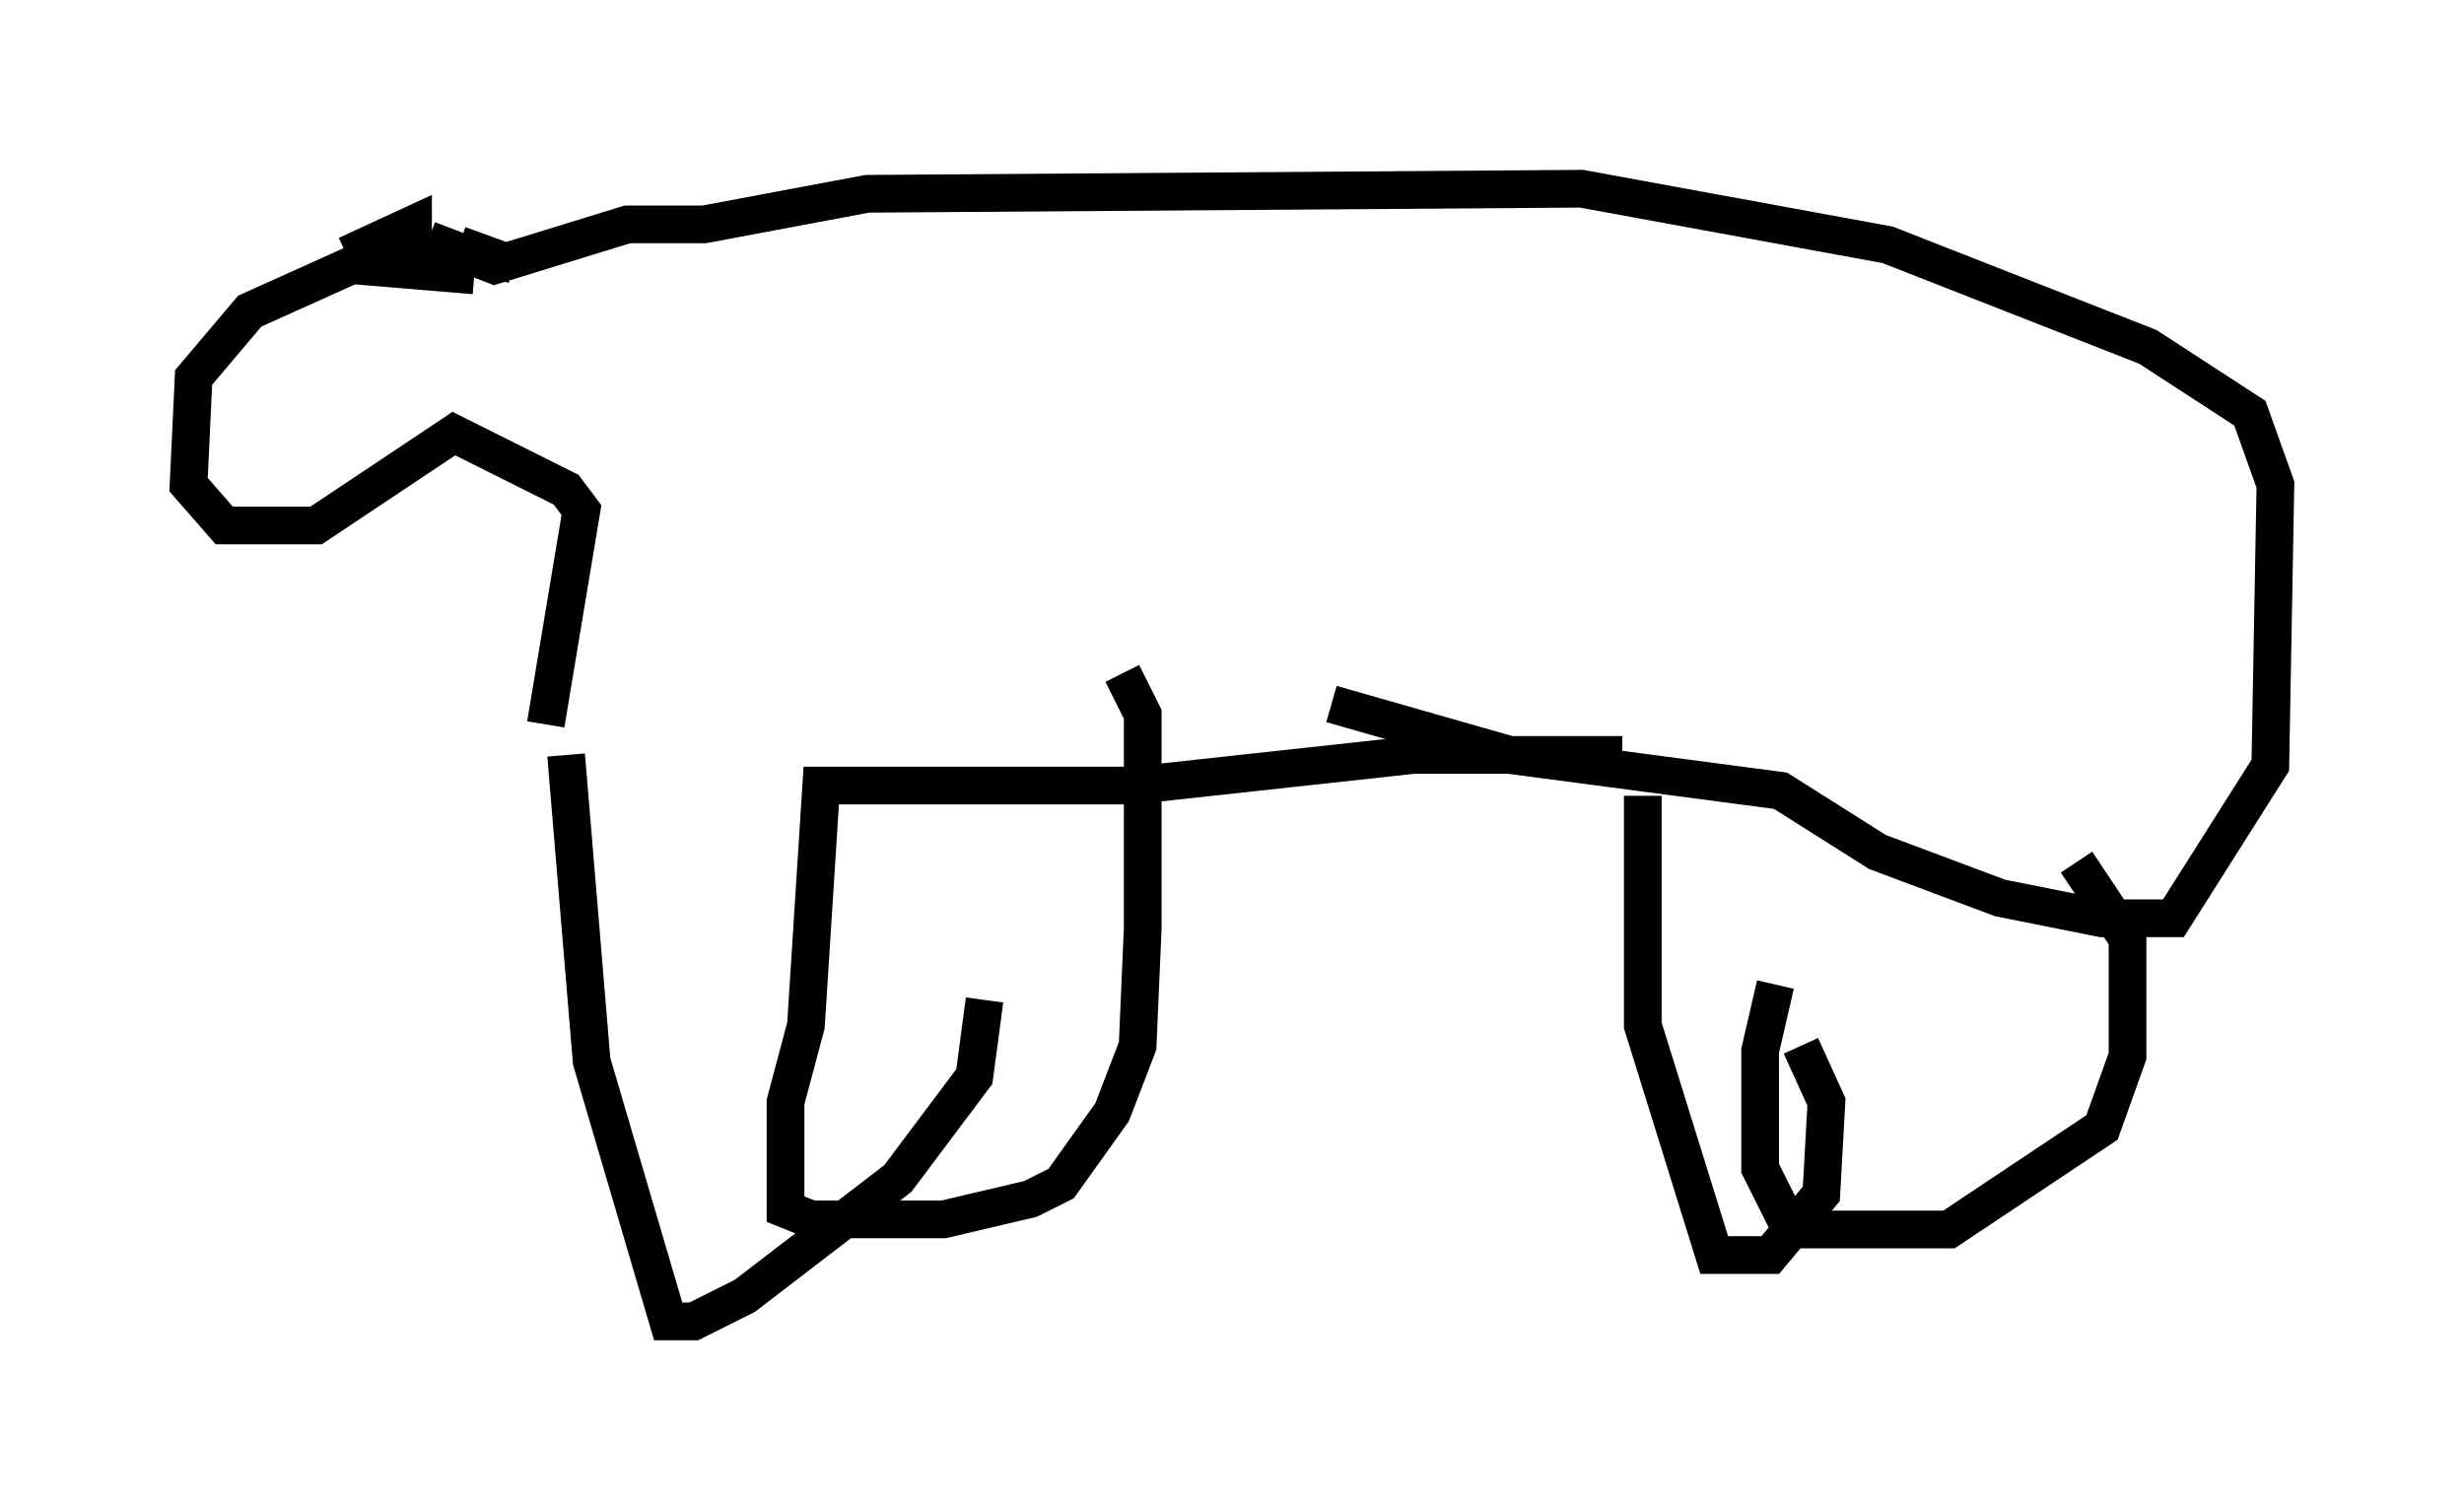 <?xml version="1.0" encoding="utf-8" ?>
<svg baseProfile="full" height="40.04" version="1.1" width="65.344" xmlns="http://www.w3.org/2000/svg" xmlns:ev="http://www.w3.org/2001/xml-events" xmlns:xlink="http://www.w3.org/1999/xlink"><defs /><rect fill="white" height="40.04" width="65.344" x="0" y="0" /><path d="M49.384, 21.373 m-2.3, 4.736 l-0.406, 1.759 0.0, 3.112 l0.812, 1.624 4.195, 0.0 l4.059, -2.706 0.677, -1.894 l0.0, -3.112 -1.353, -2.03 m-11.502, -1.759 l0.0, 6.089 1.894, 6.089 l1.488, 0.0 1.353, -1.624 l0.135, -2.436 -0.677, -1.488 m-4.736, -7.713 l-5.548, 0.0 -7.442, 0.812 l-8.254, 0.0 -0.406, 6.36 l-0.541, 2.03 0.0, 2.842 l0.677, 0.271 3.518, 0.0 l2.3, -0.541 0.812, -0.406 l1.353, -1.894 0.677, -1.759 l0.135, -3.112 0.0, -5.683 l-0.541, -1.083 m-14.75, 2.165 l0.677, 8.119 2.03, 6.901 l0.677, 0.0 1.353, -0.677 l4.059, -3.112 2.03, -2.706 l0.271, -2.03 m-11.637, -7.307 l0.947, -5.683 -0.406, -0.541 l-2.977, -1.488 -3.654, 2.436 l-2.436, 0.0 -0.947, -1.083 l0.135, -2.842 1.488, -1.759 l2.706, -1.218 3.248, 0.271 m-3.383, -0.541 l1.759, -0.812 0.0, 0.812 m2.706, 0.271 l-1.488, -0.541 m-0.812, -0.135 l1.759, 0.677 3.518, -1.083 l2.03, 0.0 4.33, -0.812 l18.944, -0.135 8.119, 1.488 l6.901, 2.706 2.706, 1.759 l0.677, 1.894 -0.135, 7.442 l-2.571, 4.059 -1.894, 0.0 l-2.706, -0.541 -3.248, -1.218 l-2.571, -1.624 -7.172, -0.947 l-4.736, -1.353 " fill="none" stroke="black" stroke-width="1" /></svg>